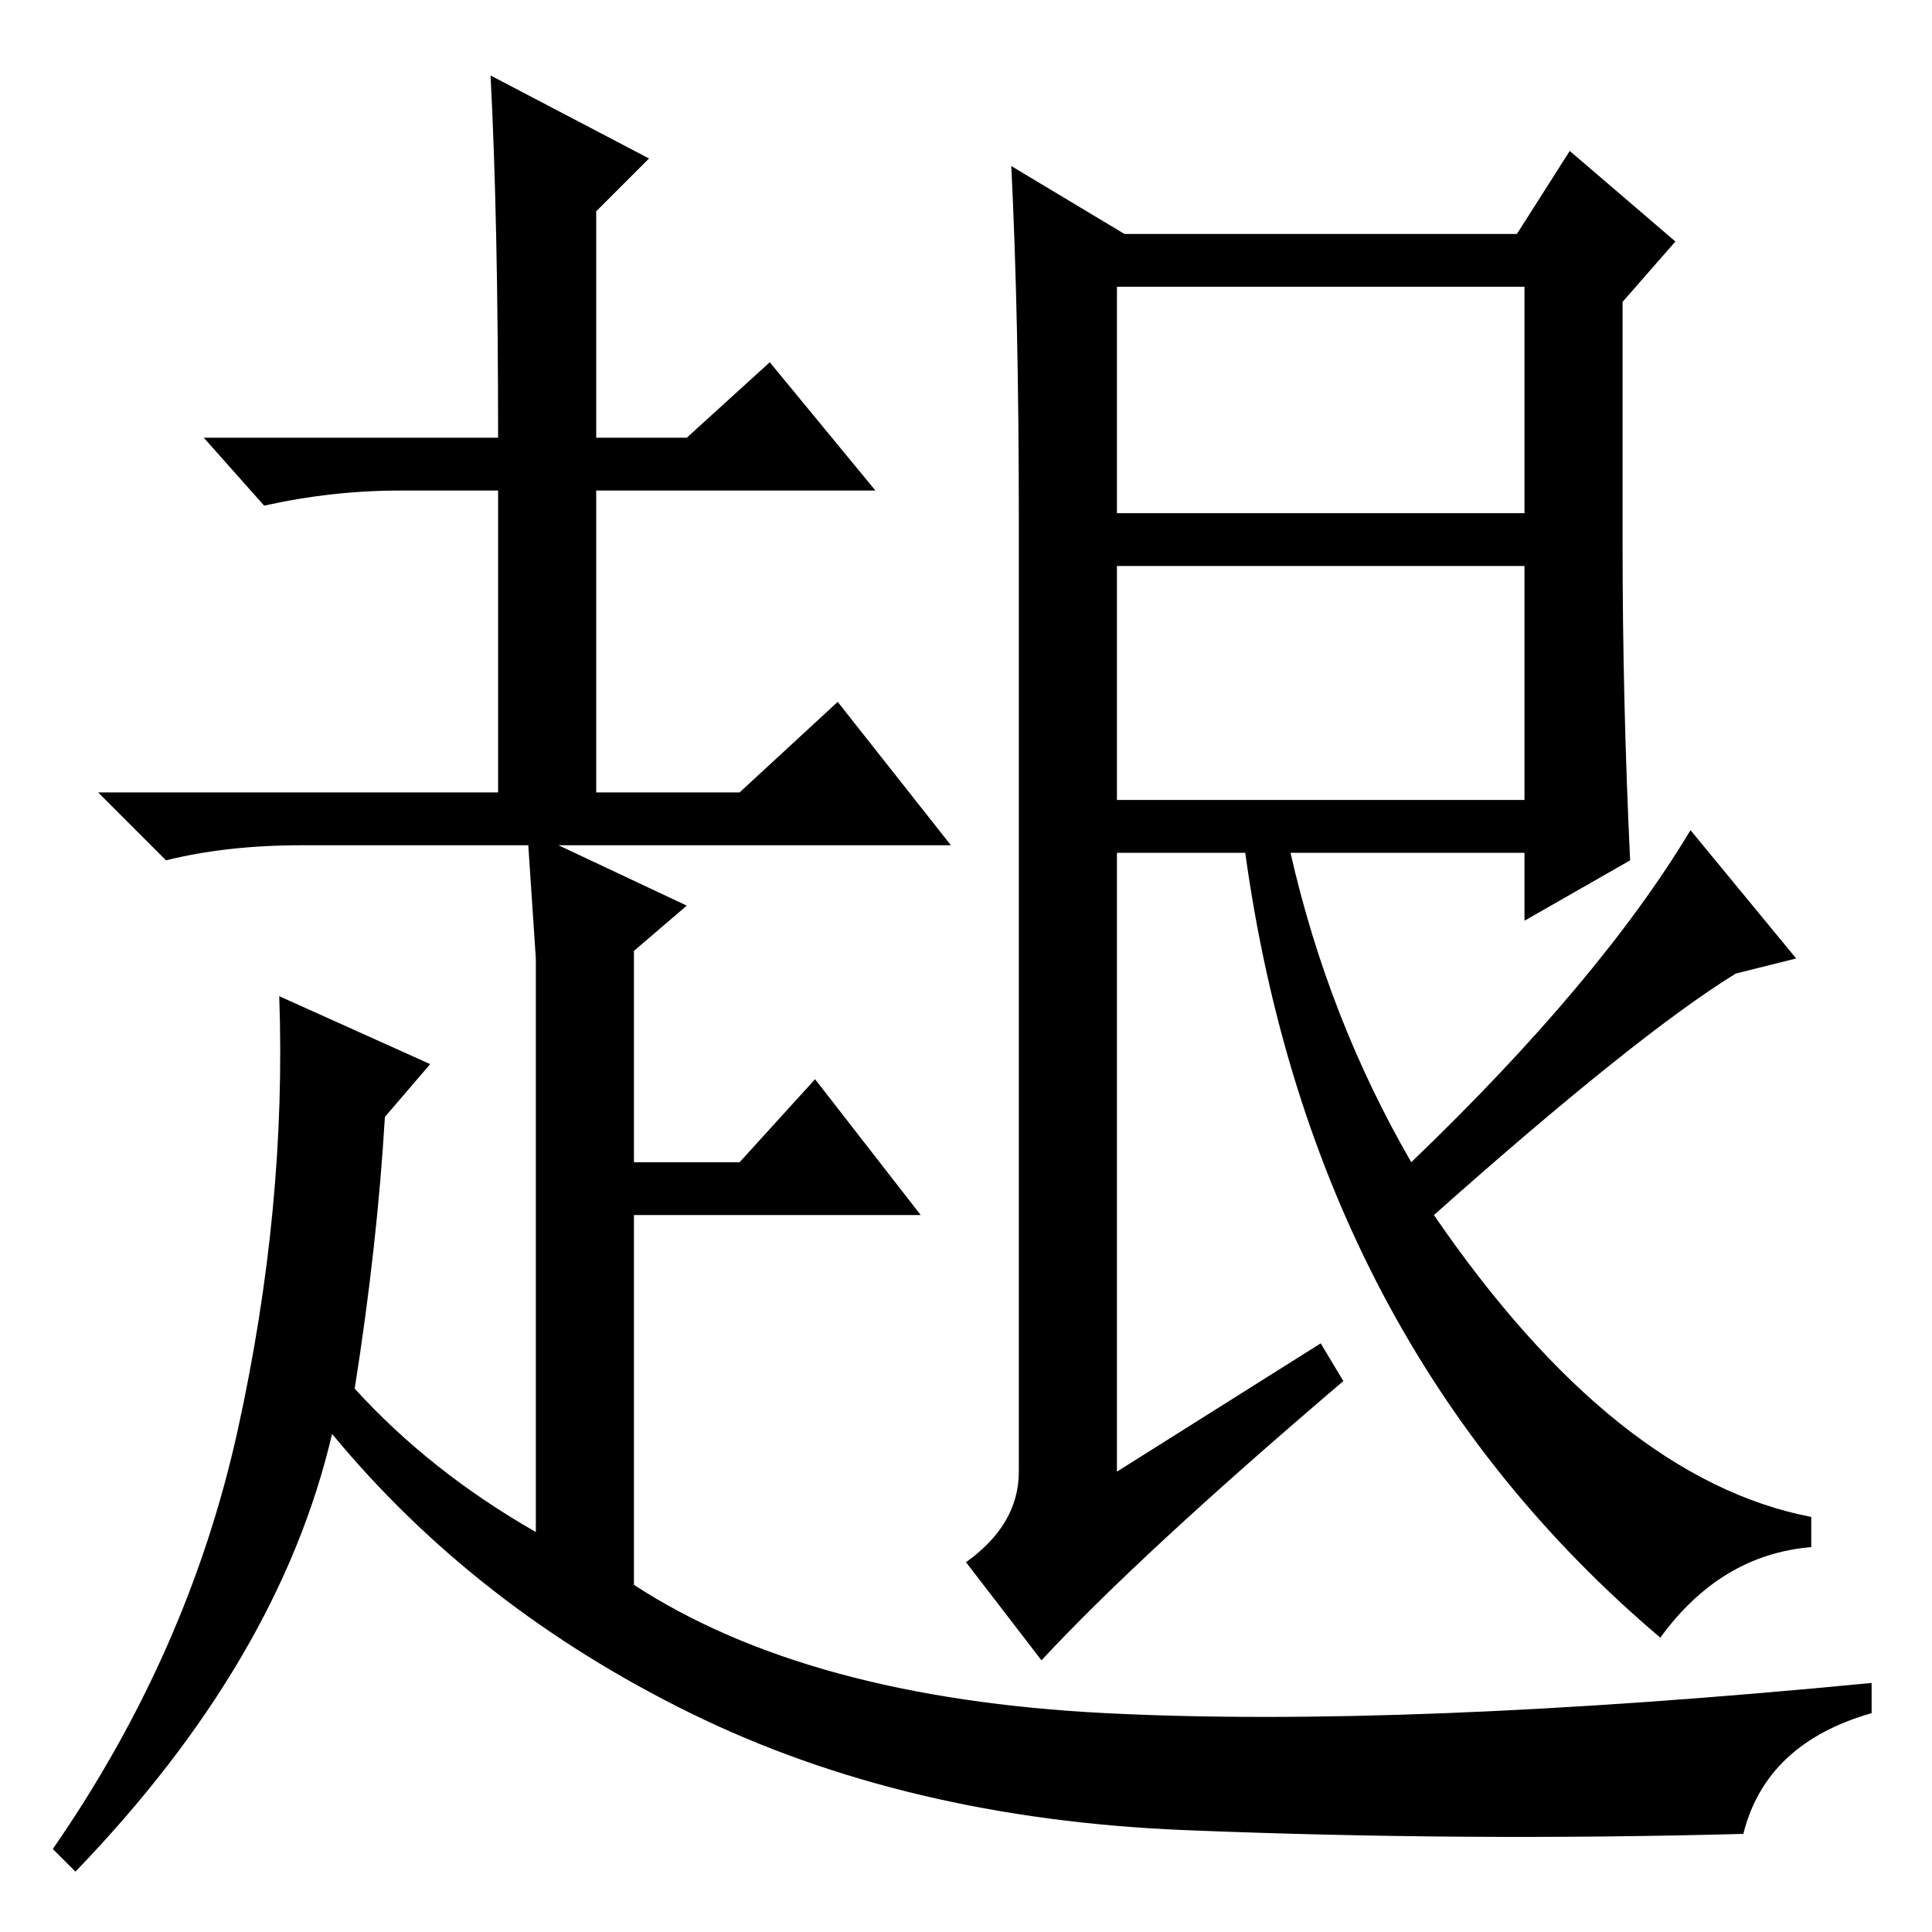 <?xml version="1.0" standalone="no"?>
<!DOCTYPE svg PUBLIC "-//W3C//DTD SVG 1.1//EN" "http://www.w3.org/Graphics/SVG/1.1/DTD/svg11.dtd" >
<svg xmlns="http://www.w3.org/2000/svg" xmlns:xlink="http://www.w3.org/1999/xlink" version="1.1" viewBox="0 -36 256 256">
  <g transform="matrix(1 0 0 -1 0 220)">
   <path fill="currentColor"
d="M148 218v-30h54v30h-54zM148 150h54v31h-54v-31zM135 187q0 27 -1 47l15 -9h52l7 11l14 -12l-7 -8v-32q0 -21 1 -42l-14 -8v9h-31q5 -22 16 -41q25 24 37 44l14 -17l-8 -2q-13 -8 -40 -32q24 -35 50 -40v-4q-12 -1 -20 -12q-46 39 -55 104h-17v-82l27 17l3 -5
q-27 -23 -40 -37l-10 13q7 5 7 12v126zM66 198q0 29 -1 48l21 -11l-7 -7v-30h12l11 10l14 -17h-37v-40h19l13 12l15 -19h-52l17 -8l-7 -6v-28h14l10 11l14 -18h-38v-49q23 -15 62.5 -17t101.5 4v-4q-14 -4 -17 -16q-37 -1 -74 0.5t-65.5 15.5t-47.5 37q-7 -30 -34 -58l-3 3
q18 26 24.5 55.5t5.5 57.5l20 -9l-6 -7q-1 -17 -4 -36q10 -11 24 -19v58v18l-1 15h-30q-10 0 -18 -2l-9 9h53v40h-13q-9 0 -18 -2l-8 9h39z" />
  </g>

</svg>
